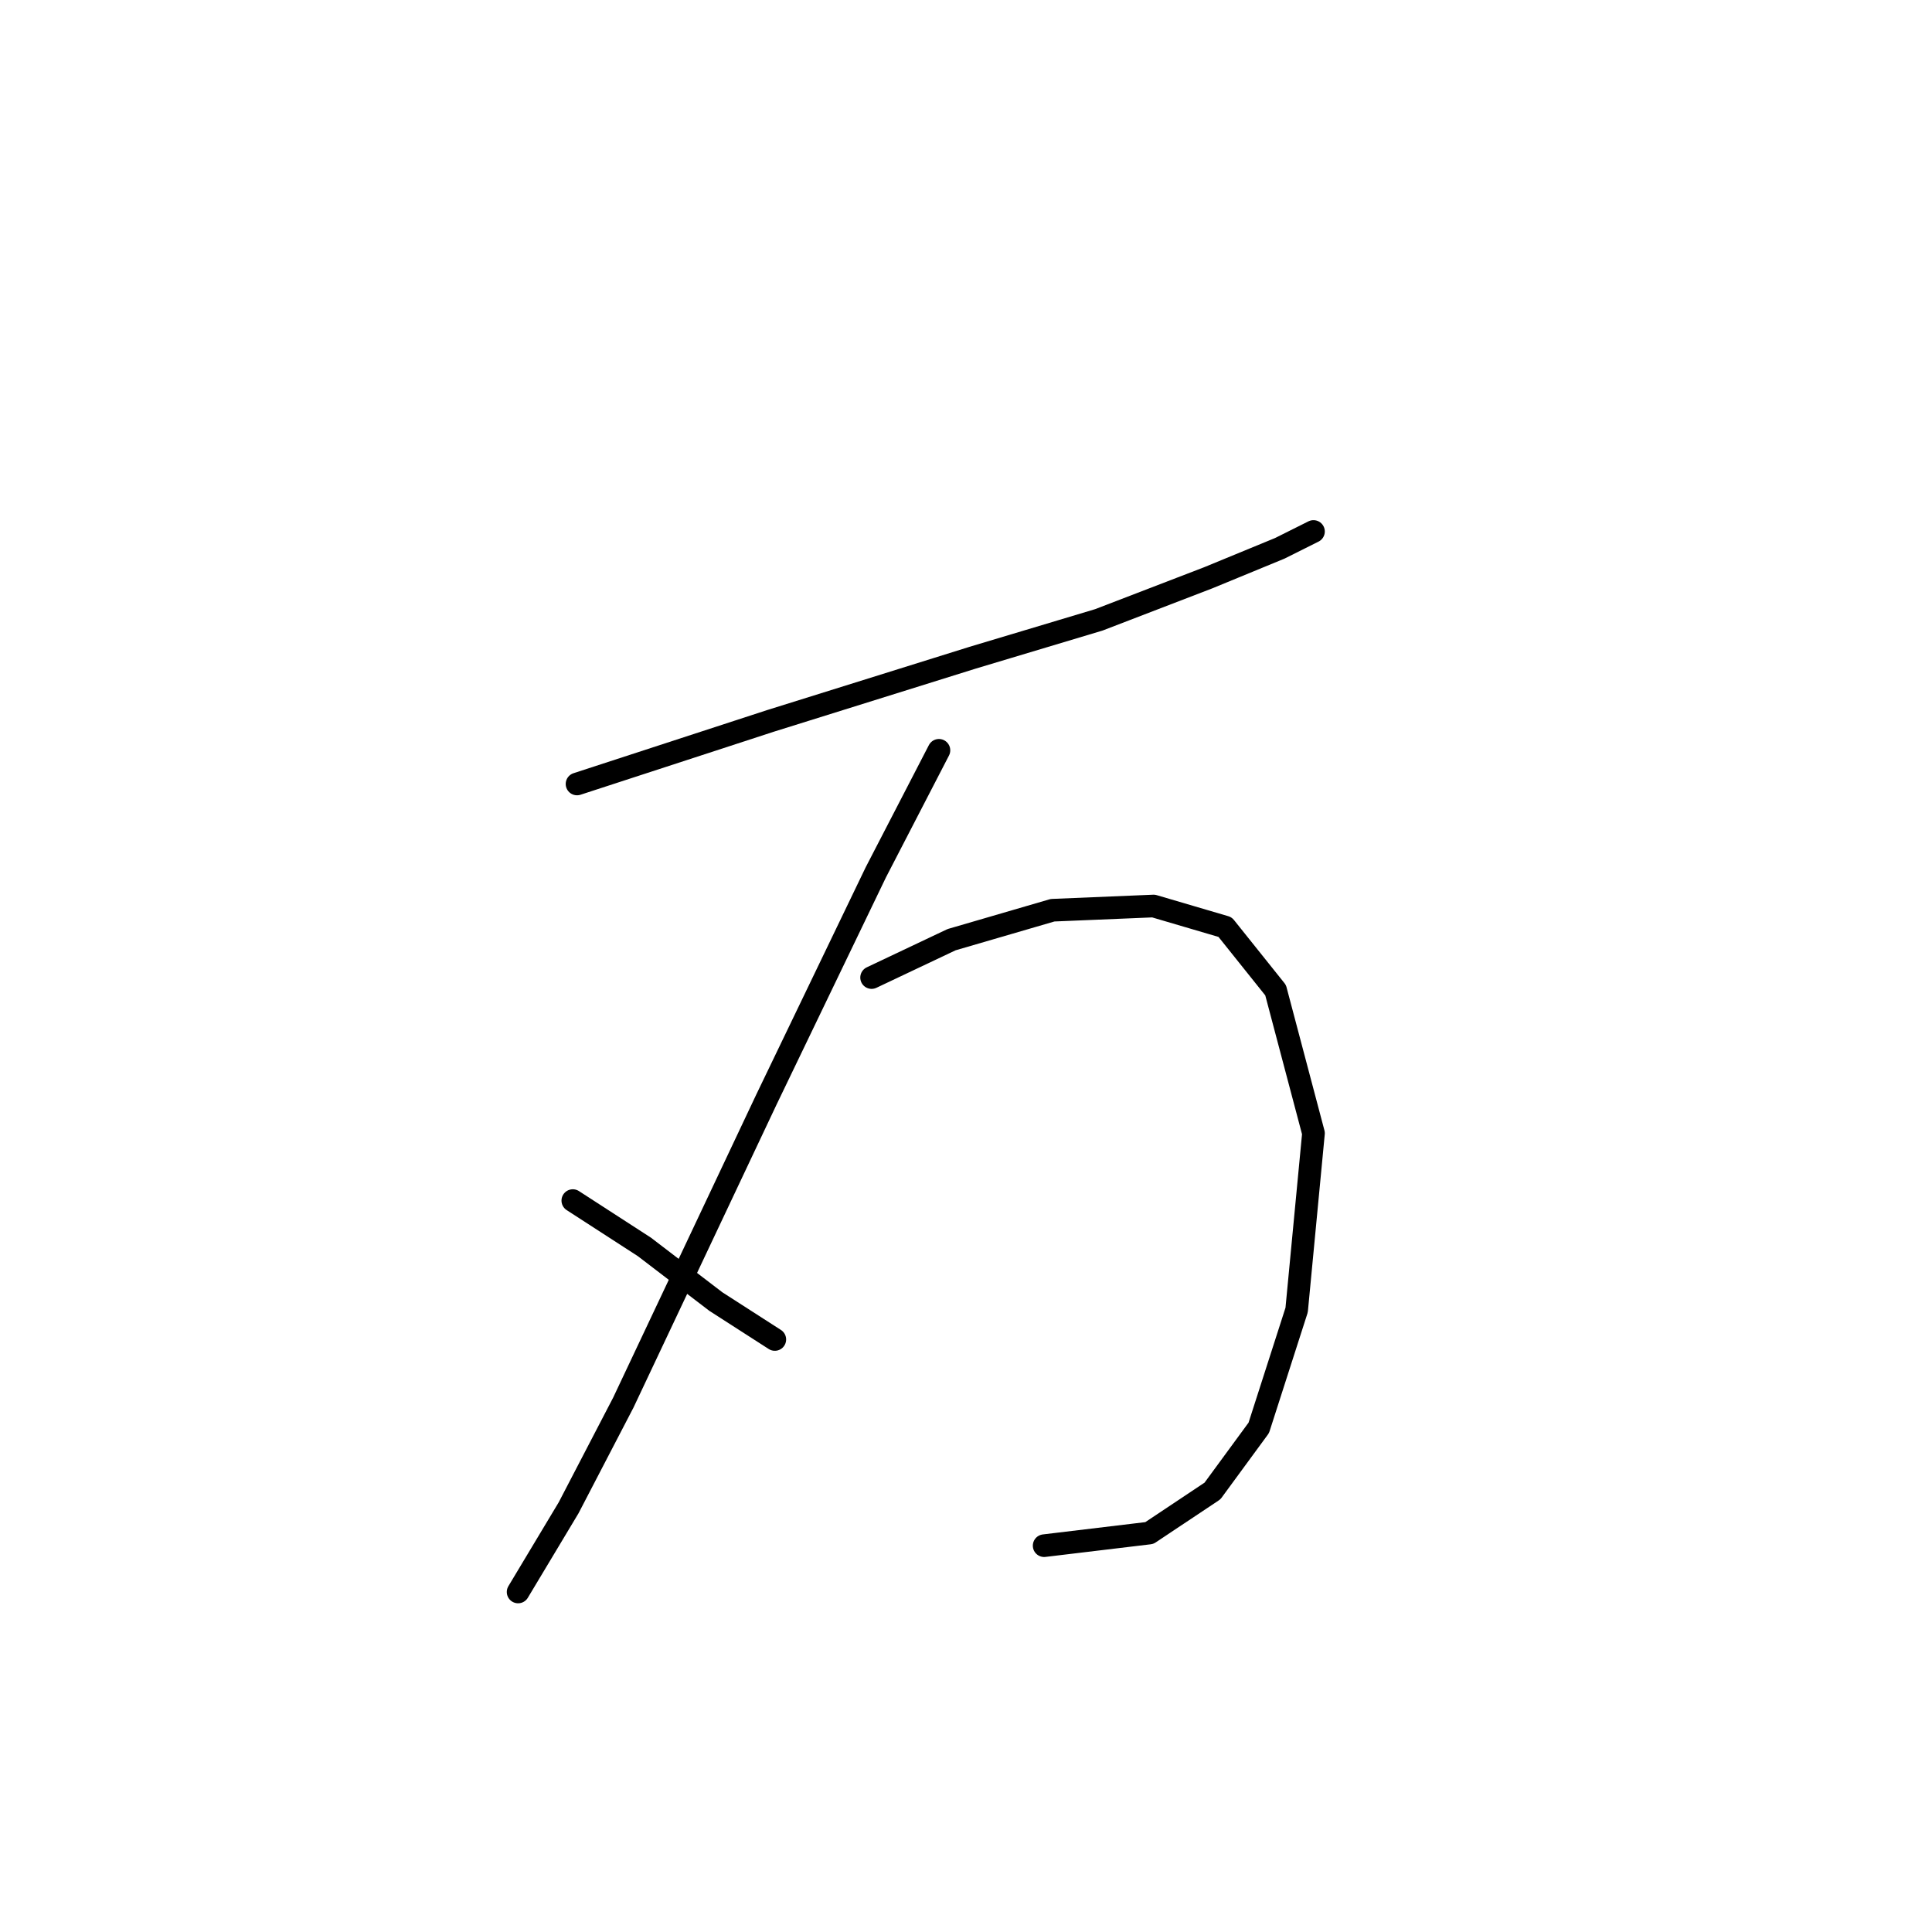 <?xml version="1.0" standalone="no"?>
    <svg width="256" height="256" xmlns="http://www.w3.org/2000/svg" version="1.1">
    <polyline stroke="black" stroke-width="3" stroke-linecap="round" fill="transparent" stroke-linejoin="round" points="76.459 103.881 102.11 95.517 128.875 87.152 145.604 82.134 160.102 76.558 169.582 72.654 174.043 70.424 174.043 70.424 " />
        <polyline stroke="black" stroke-width="3" stroke-linecap="round" fill="transparent" stroke-linejoin="round" points="124.414 99.42 116.05 115.591 101.552 145.702 92.072 165.777 82.593 185.851 75.344 199.792 68.652 210.944 68.652 210.944 " />
        <polyline stroke="black" stroke-width="3" stroke-linecap="round" fill="transparent" stroke-linejoin="round" points="75.901 159.085 85.381 165.219 94.86 172.468 102.667 177.487 102.667 177.487 " />
        <polyline stroke="black" stroke-width="3" stroke-linecap="round" fill="transparent" stroke-linejoin="round" points="115.492 129.531 126.087 124.513 139.47 120.61 152.853 120.052 162.333 122.84 169.024 131.204 174.043 150.163 171.812 173.583 166.794 189.197 160.66 197.561 152.295 203.137 138.355 204.81 138.355 204.81 " />
        </svg>